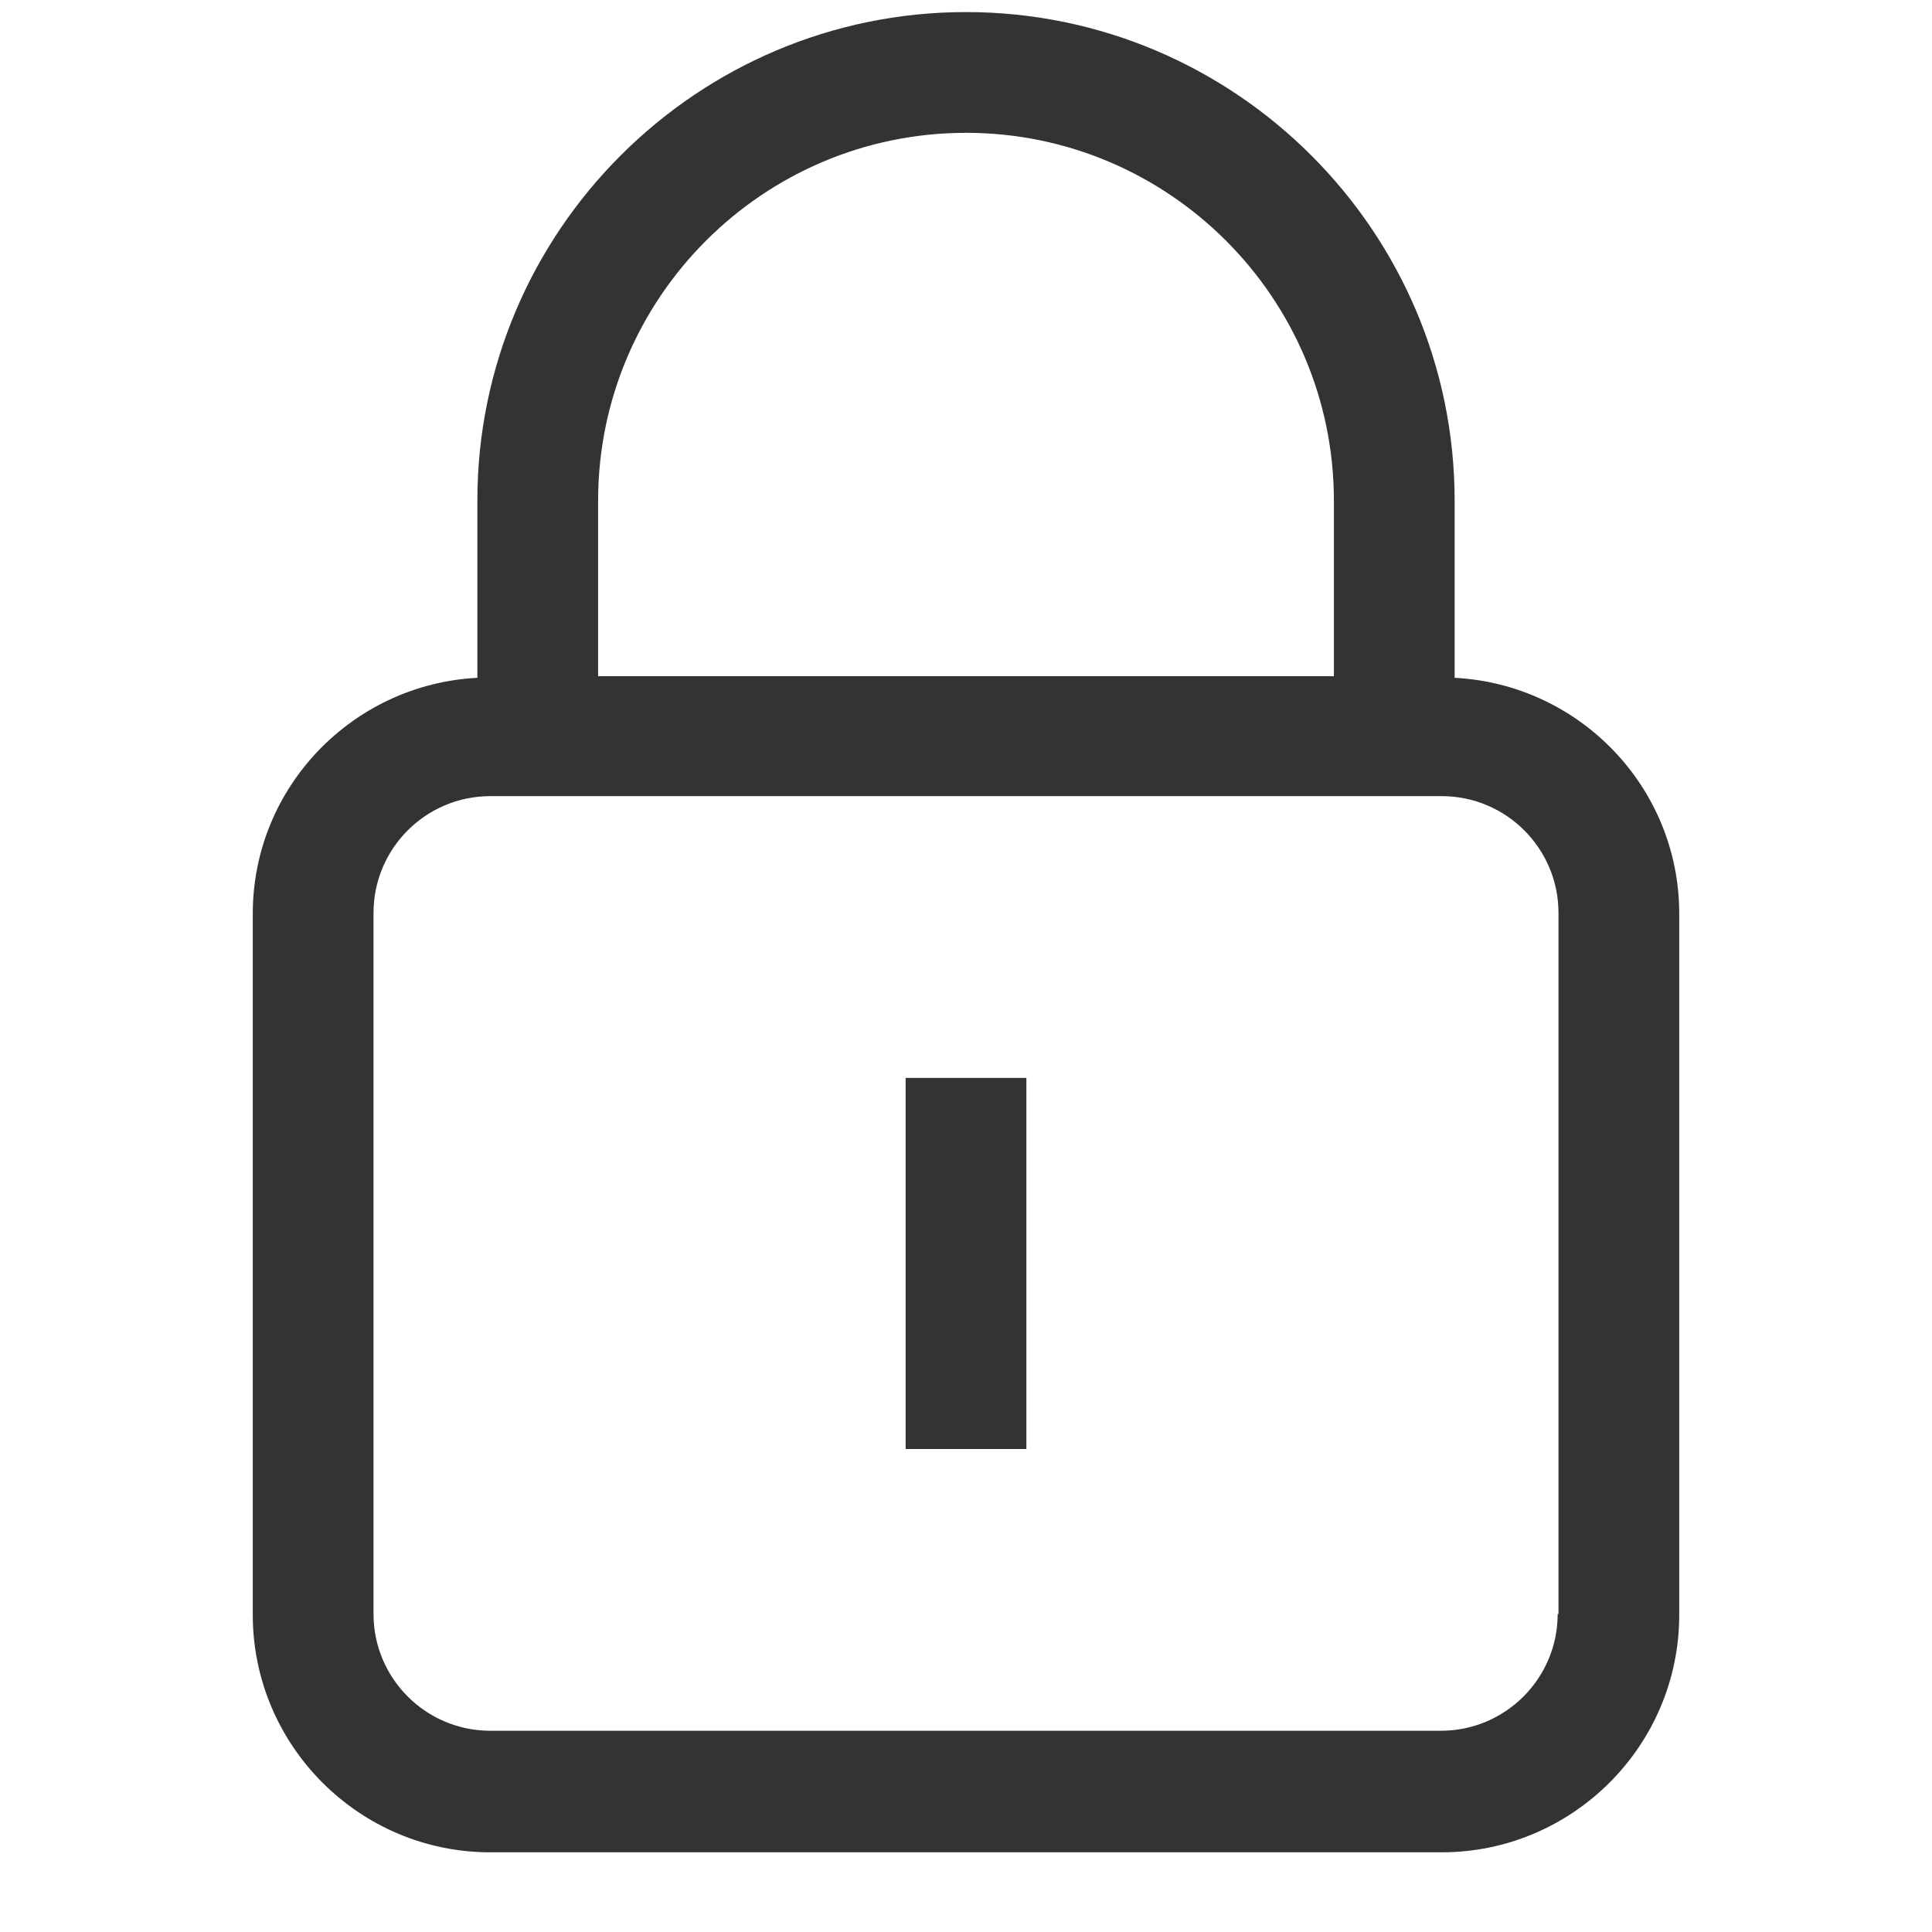 <svg width="24" height="24" viewBox="0 0 24 24" fill="none" xmlns="http://www.w3.org/2000/svg">
    <path fill-rule="evenodd" clip-rule="evenodd" d="M18.07 6.22V8.42C19.62 8.5 20.86 9.78 20.86 11.35V20.06C20.86 21.69 19.53 23.01 17.91 23.01H6.09C4.46 23.01 3.14 21.68 3.14 20.06V11.35C3.14 9.78 4.38 8.5 5.93 8.42V6.22C5.93 2.87 8.66 0.15 12 0.15C15.34 0.15 18.07 2.87 18.07 6.22ZM16.57 6.22C16.57 3.7 14.52 1.65 12 1.65C9.48 1.65 7.43 3.7 7.43 6.22V8.4H16.57V6.22ZM17.9 21.5C18.7 21.5 19.35 20.85 19.35 20.05H19.36V11.34C19.36 10.54 18.71 9.89 17.91 9.89H6.09C5.29 9.89 4.64 10.54 4.64 11.34V20.05C4.64 20.85 5.29 21.5 6.09 21.5H17.9ZM11.25 18V13.39H12.75V18H11.25Z" fill="#333333"/>
</svg>
